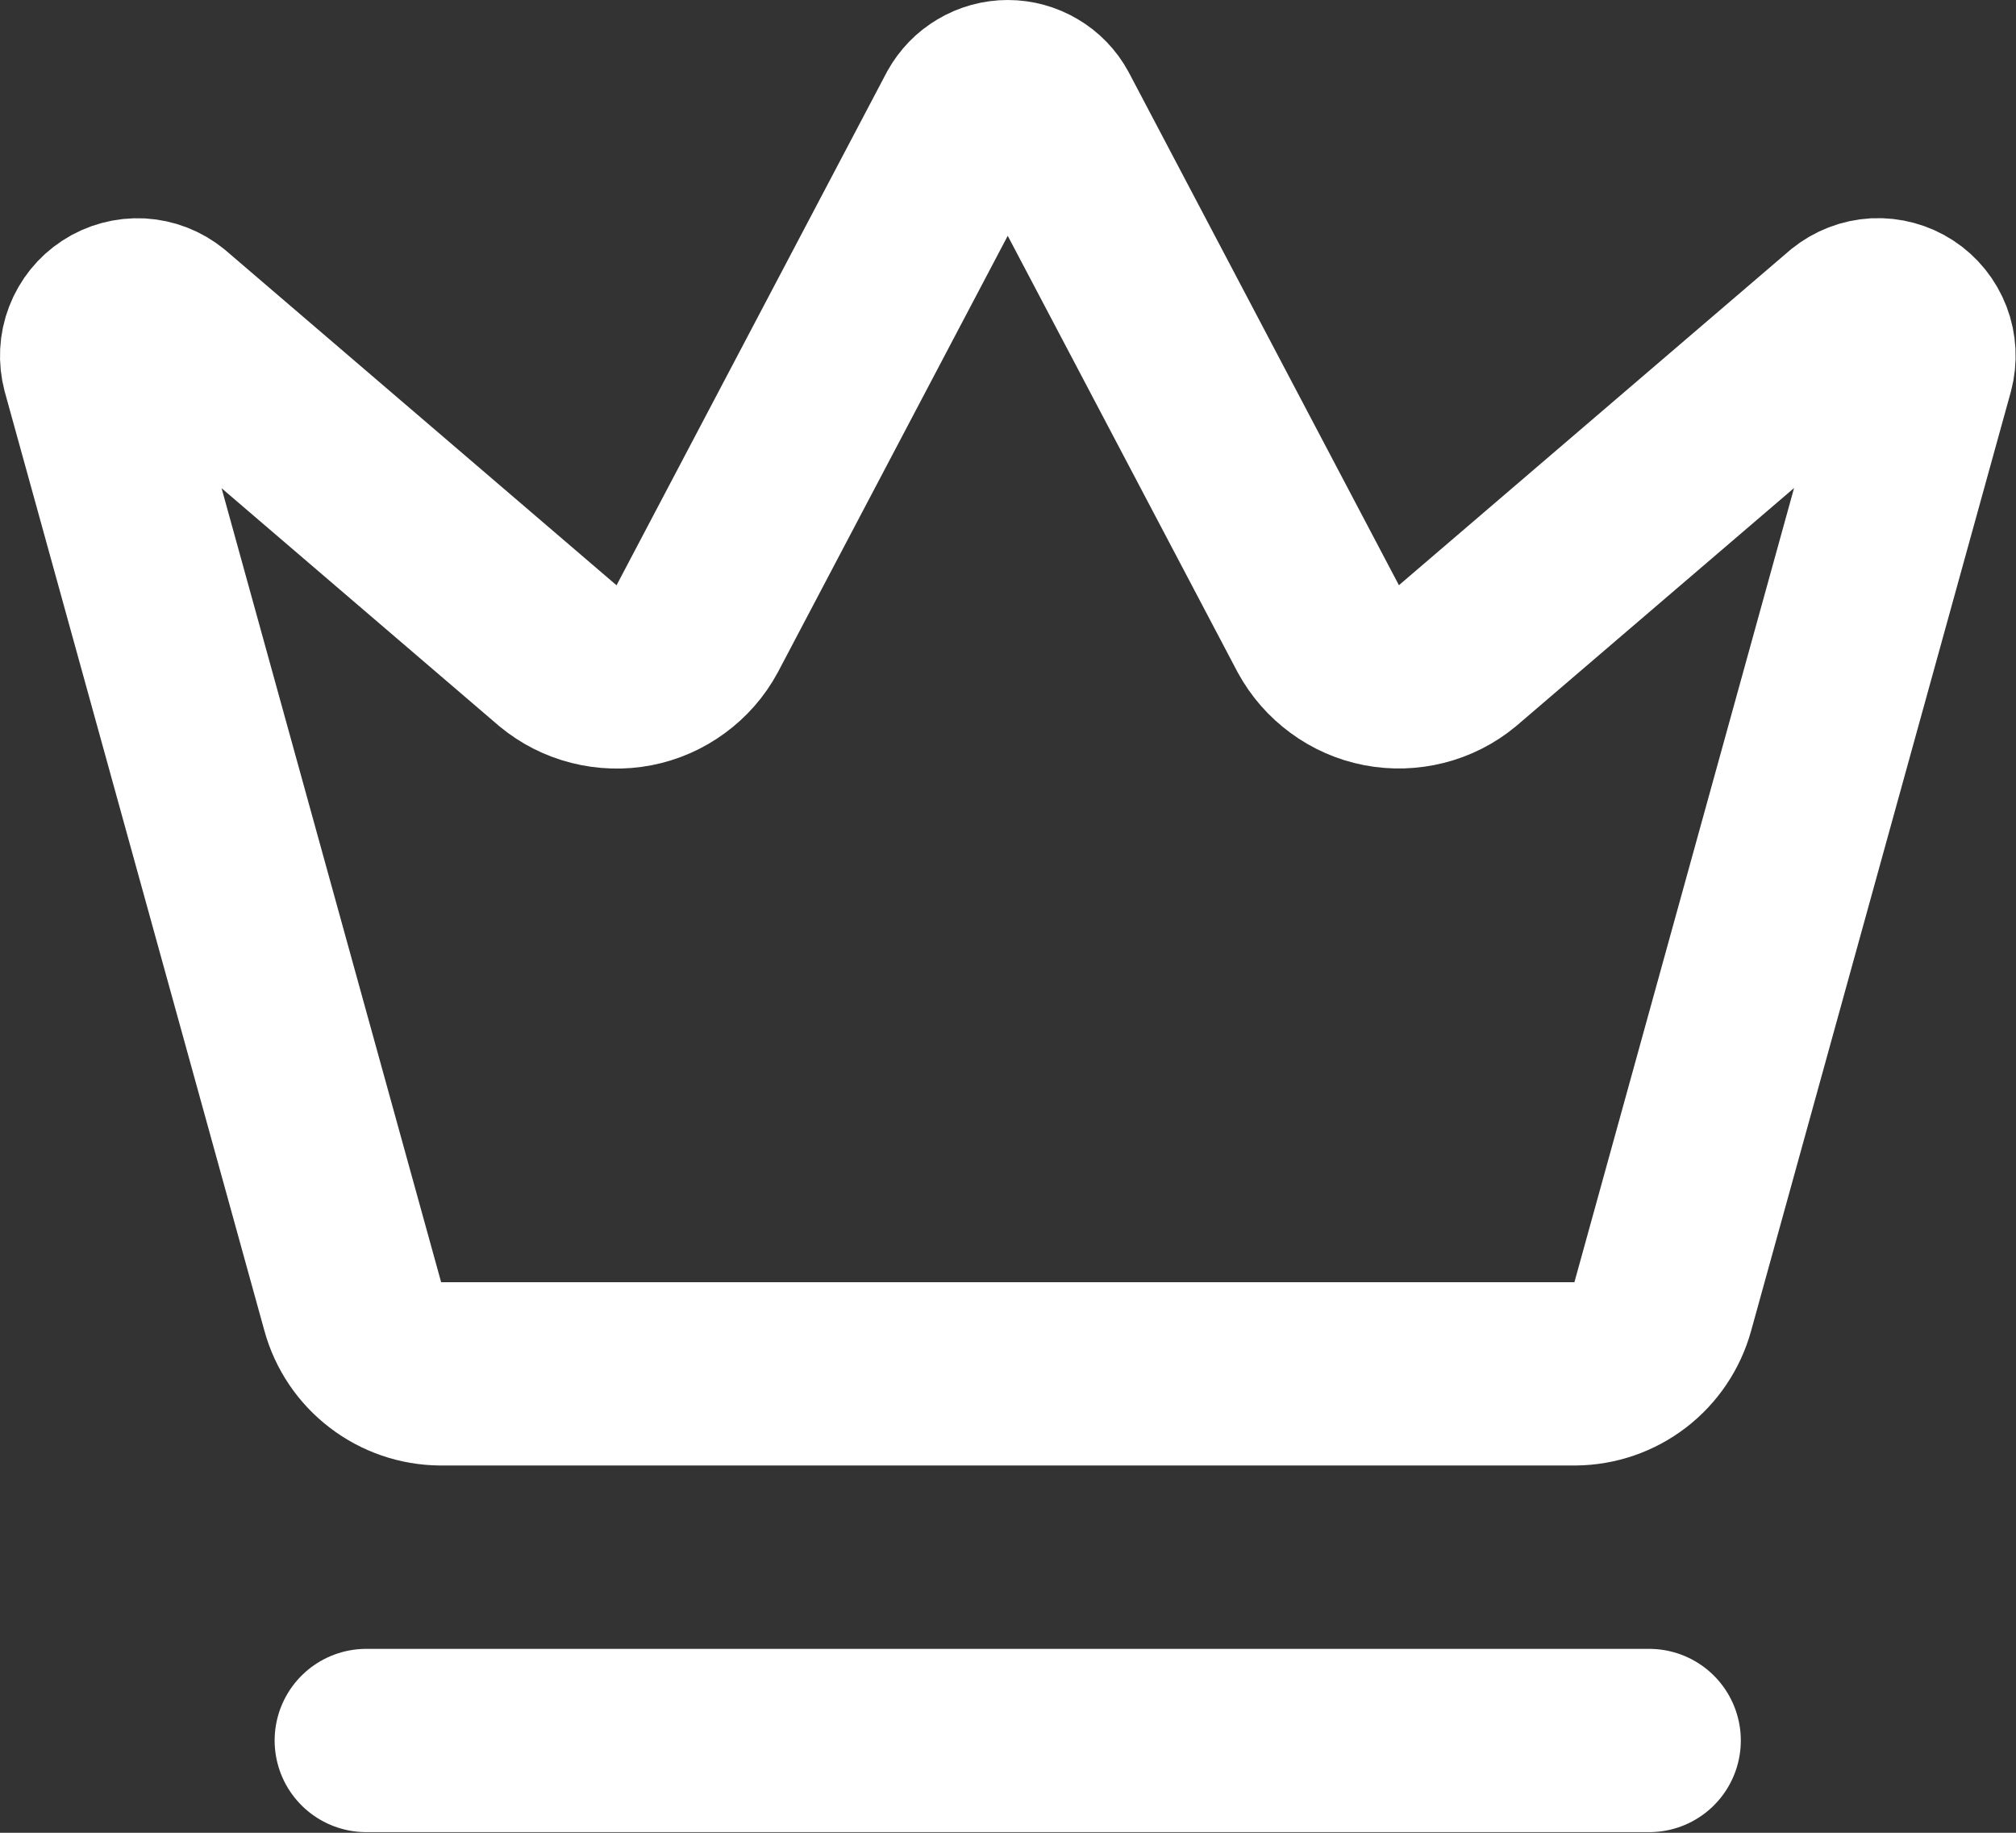 <svg width="22" height="20" viewBox="0 0 22 20" fill="none" xmlns="http://www.w3.org/2000/svg">
<rect x="0" y="0" width="22" height="20" fill="#333333" stroke="none"/>
<path d="M3.997 18.993H17.997M10.559 1.259C10.603 1.18 10.666 1.115 10.743 1.07C10.82 1.024 10.908 1 10.998 1C11.087 1 11.175 1.024 11.252 1.07C11.329 1.115 11.392 1.18 11.435 1.259L14.387 6.863C14.458 6.993 14.556 7.105 14.675 7.192C14.794 7.28 14.931 7.34 15.076 7.368C15.221 7.396 15.37 7.391 15.513 7.355C15.656 7.319 15.79 7.251 15.903 7.157L20.18 3.493C20.263 3.426 20.364 3.387 20.47 3.381C20.575 3.376 20.68 3.404 20.769 3.462C20.857 3.519 20.925 3.604 20.963 3.703C21.001 3.801 21.006 3.91 20.979 4.012L18.145 14.258C18.087 14.467 17.962 14.653 17.79 14.785C17.617 14.918 17.406 14.99 17.189 14.992H4.807C4.59 14.99 4.379 14.918 4.206 14.785C4.033 14.653 3.908 14.468 3.85 14.258L1.017 4.013C0.99 3.911 0.995 3.802 1.033 3.704C1.071 3.605 1.139 3.52 1.227 3.463C1.316 3.405 1.421 3.377 1.527 3.382C1.632 3.388 1.733 3.427 1.815 3.494L6.091 7.158C6.205 7.252 6.338 7.32 6.482 7.356C6.625 7.392 6.774 7.397 6.919 7.369C7.064 7.341 7.201 7.281 7.32 7.193C7.439 7.106 7.537 6.994 7.607 6.864L10.559 1.259Z" stroke="white" stroke-width="2" stroke-linecap="round" stroke-linejoin="round"/>
</svg>
